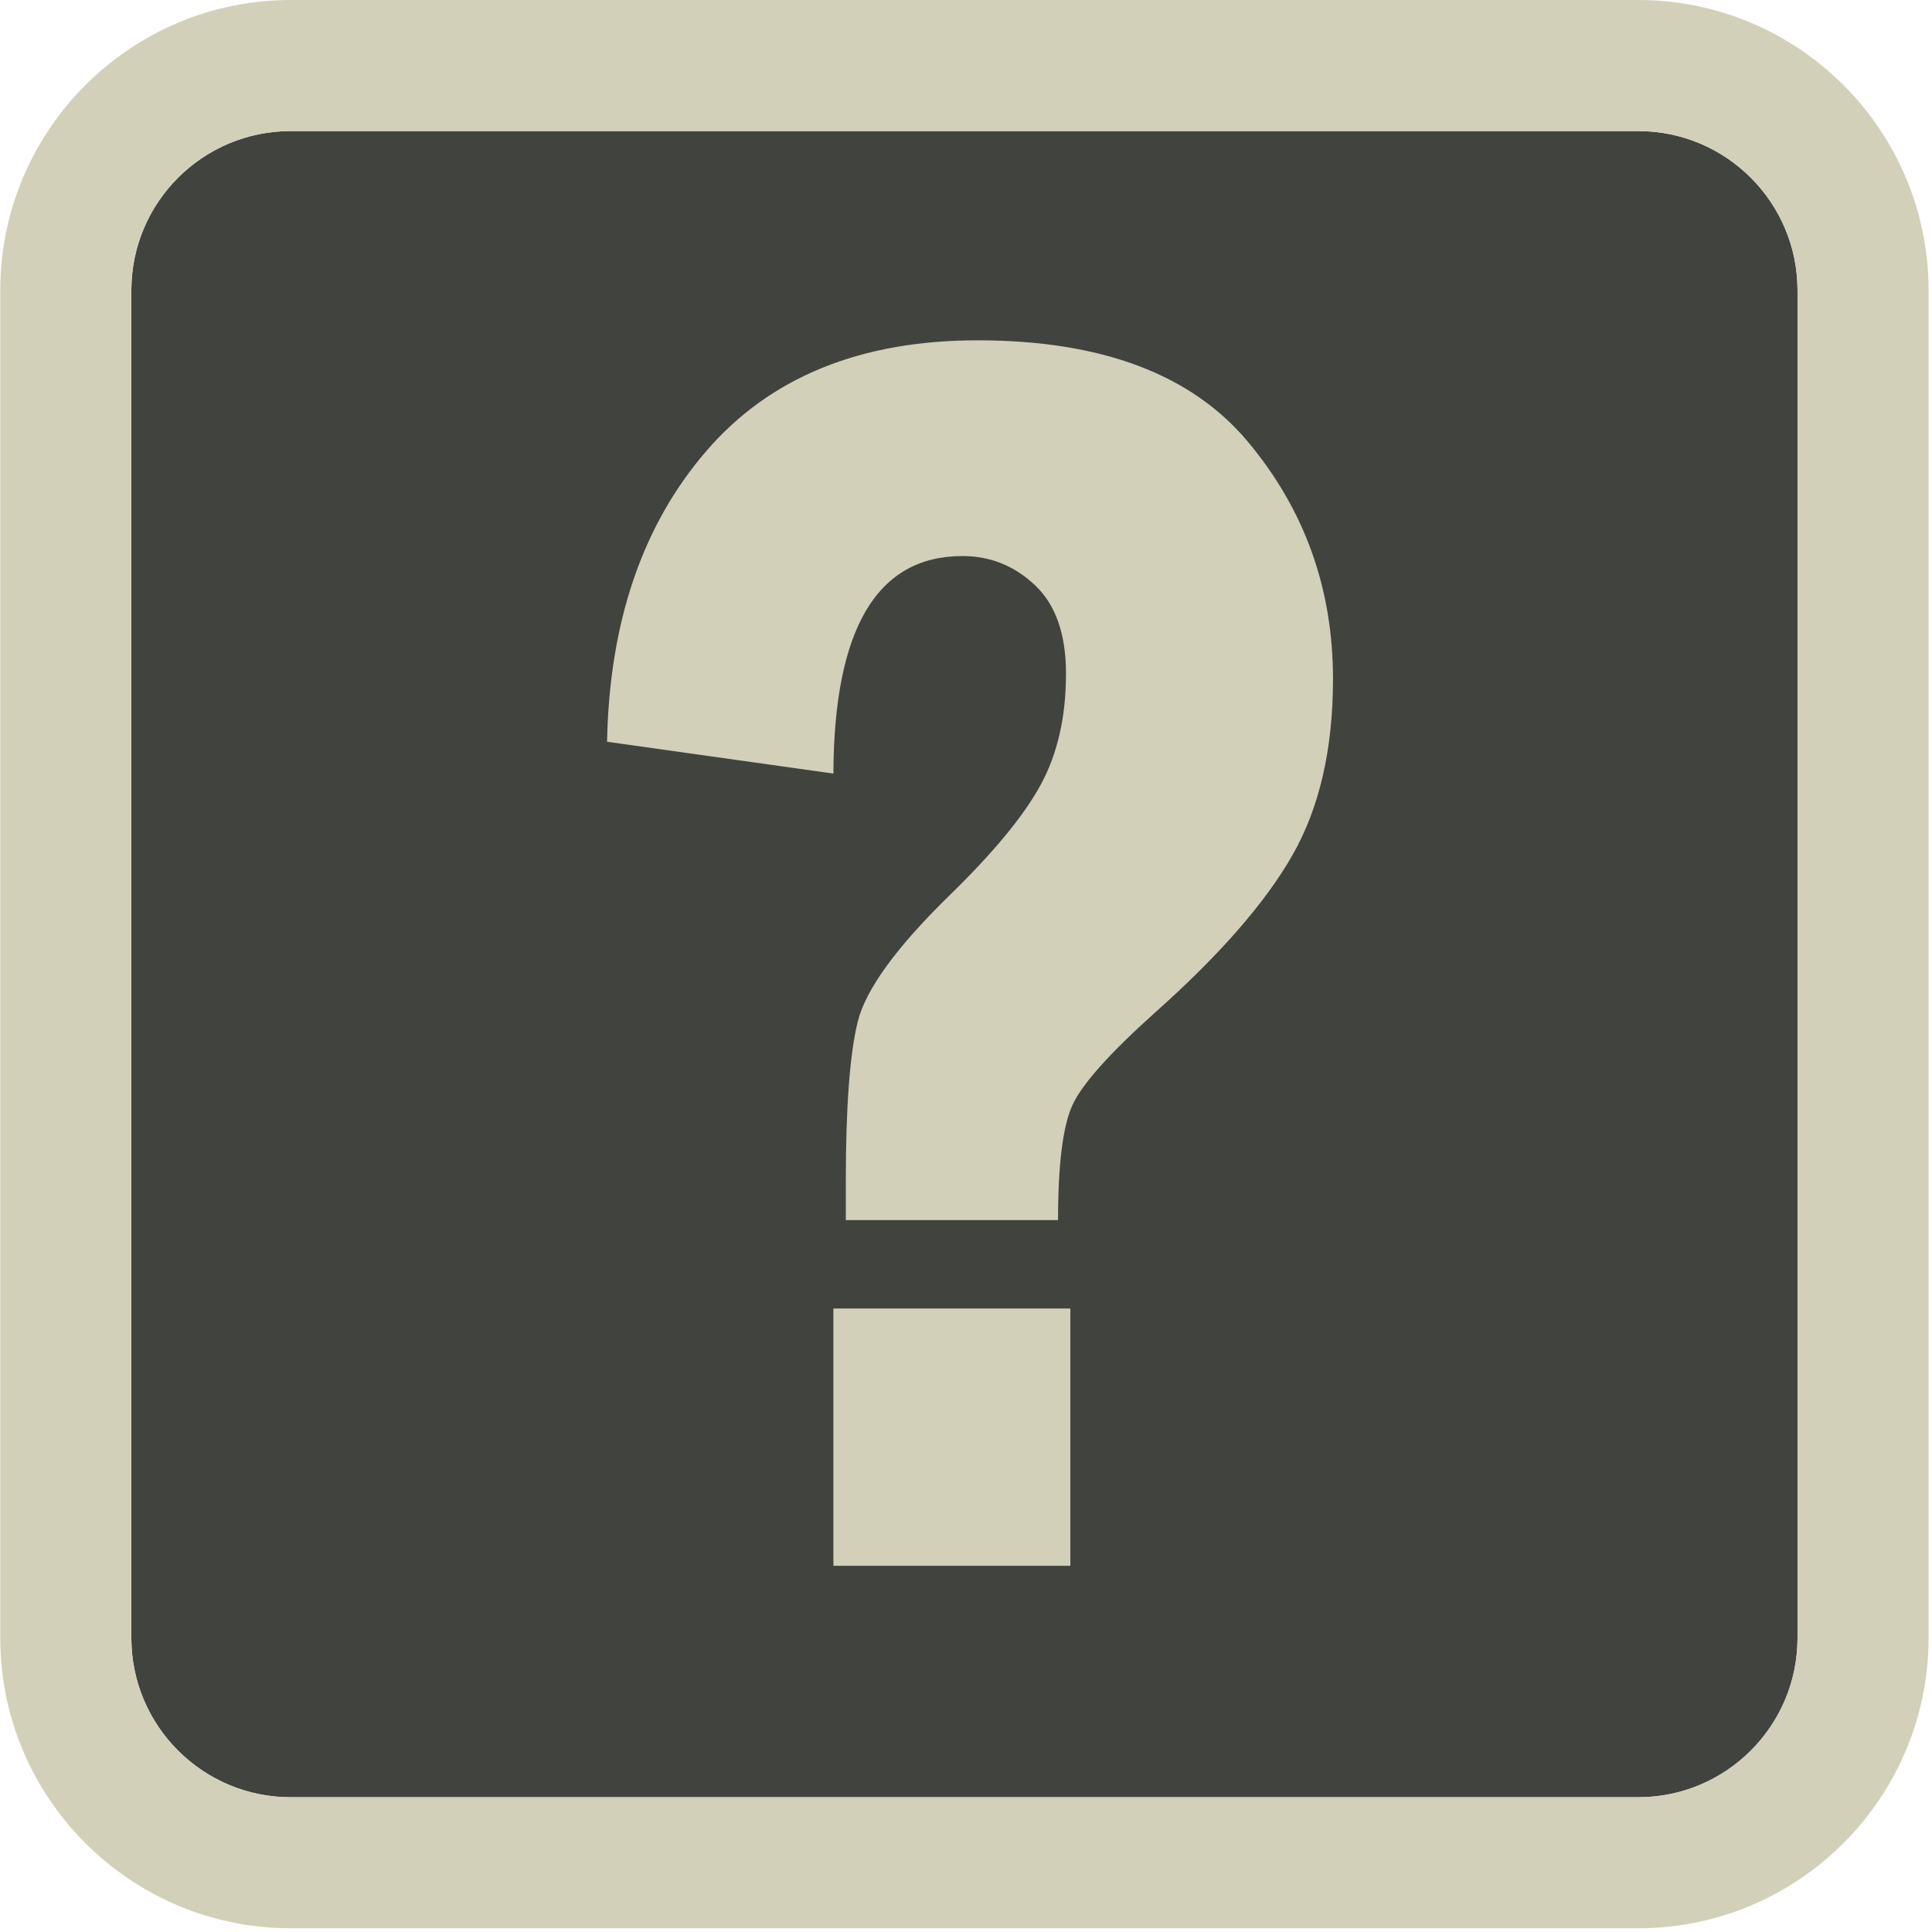 <svg width="513" height="513" viewBox="0 0 513 513" fill="none" xmlns="http://www.w3.org/2000/svg">
  <path d="M77.14 34.805C53.84 34.805 34.88 53.765 34.88 77.065V434.955C34.88 458.255 53.84 477.215 77.14 477.215H435.03C458.33 477.215 477.29 458.255 477.29 434.955V77.065C477.29 53.765 458.33 34.805 435.03 34.805H77.14Z" fill="#41433e"></path>
  <path d="M435.02 512.005H77.13C34.64 512.005 0.07 477.435 0.07 434.945V77.065C0.08 34.575 34.65 0.005 77.14 0.005H435.03C477.52 0.005 512.09 34.575 512.09 77.065V434.955C512.08 477.435 477.51 512.005 435.02 512.005ZM77.14 34.805C53.84 34.805 34.88 53.765 34.88 77.065V434.955C34.88 458.255 53.84 477.215 77.14 477.215H435.03C458.33 477.215 477.29 458.255 477.29 434.955V77.065C477.29 53.765 458.33 34.805 435.03 34.805H77.14Z" fill="#d2d0b9"></path>
  <path d="M221.29 205.405L161.19 196.955C161.81 165.185 170.58 139.475 187.49 119.825C204.39 100.185 228.42 90.365 259.57 90.365C292.44 90.365 316.39 99.365 331.41 117.365C346.44 135.365 353.95 156.335 353.95 180.285C353.95 198.915 350.35 214.525 343.15 227.125C335.95 239.725 323.82 253.615 306.76 268.805C294.71 279.605 287.39 287.785 284.81 293.335C282.23 298.895 280.94 309.105 280.94 323.975H224.59V313.405C224.59 293.845 225.65 279.795 227.76 271.265C229.87 262.735 237.97 251.585 252.06 237.805C263.8 226.385 271.9 216.555 276.36 208.335C280.82 200.115 283.05 190.295 283.05 178.875C283.05 168.395 280.31 160.565 274.83 155.395C269.35 150.225 262.93 147.645 255.58 147.645C232.87 147.645 221.45 166.895 221.29 205.405ZM221.29 347.445H284.21V415.765H221.29V347.445Z" fill="#d2d0b9"></path>
</svg>